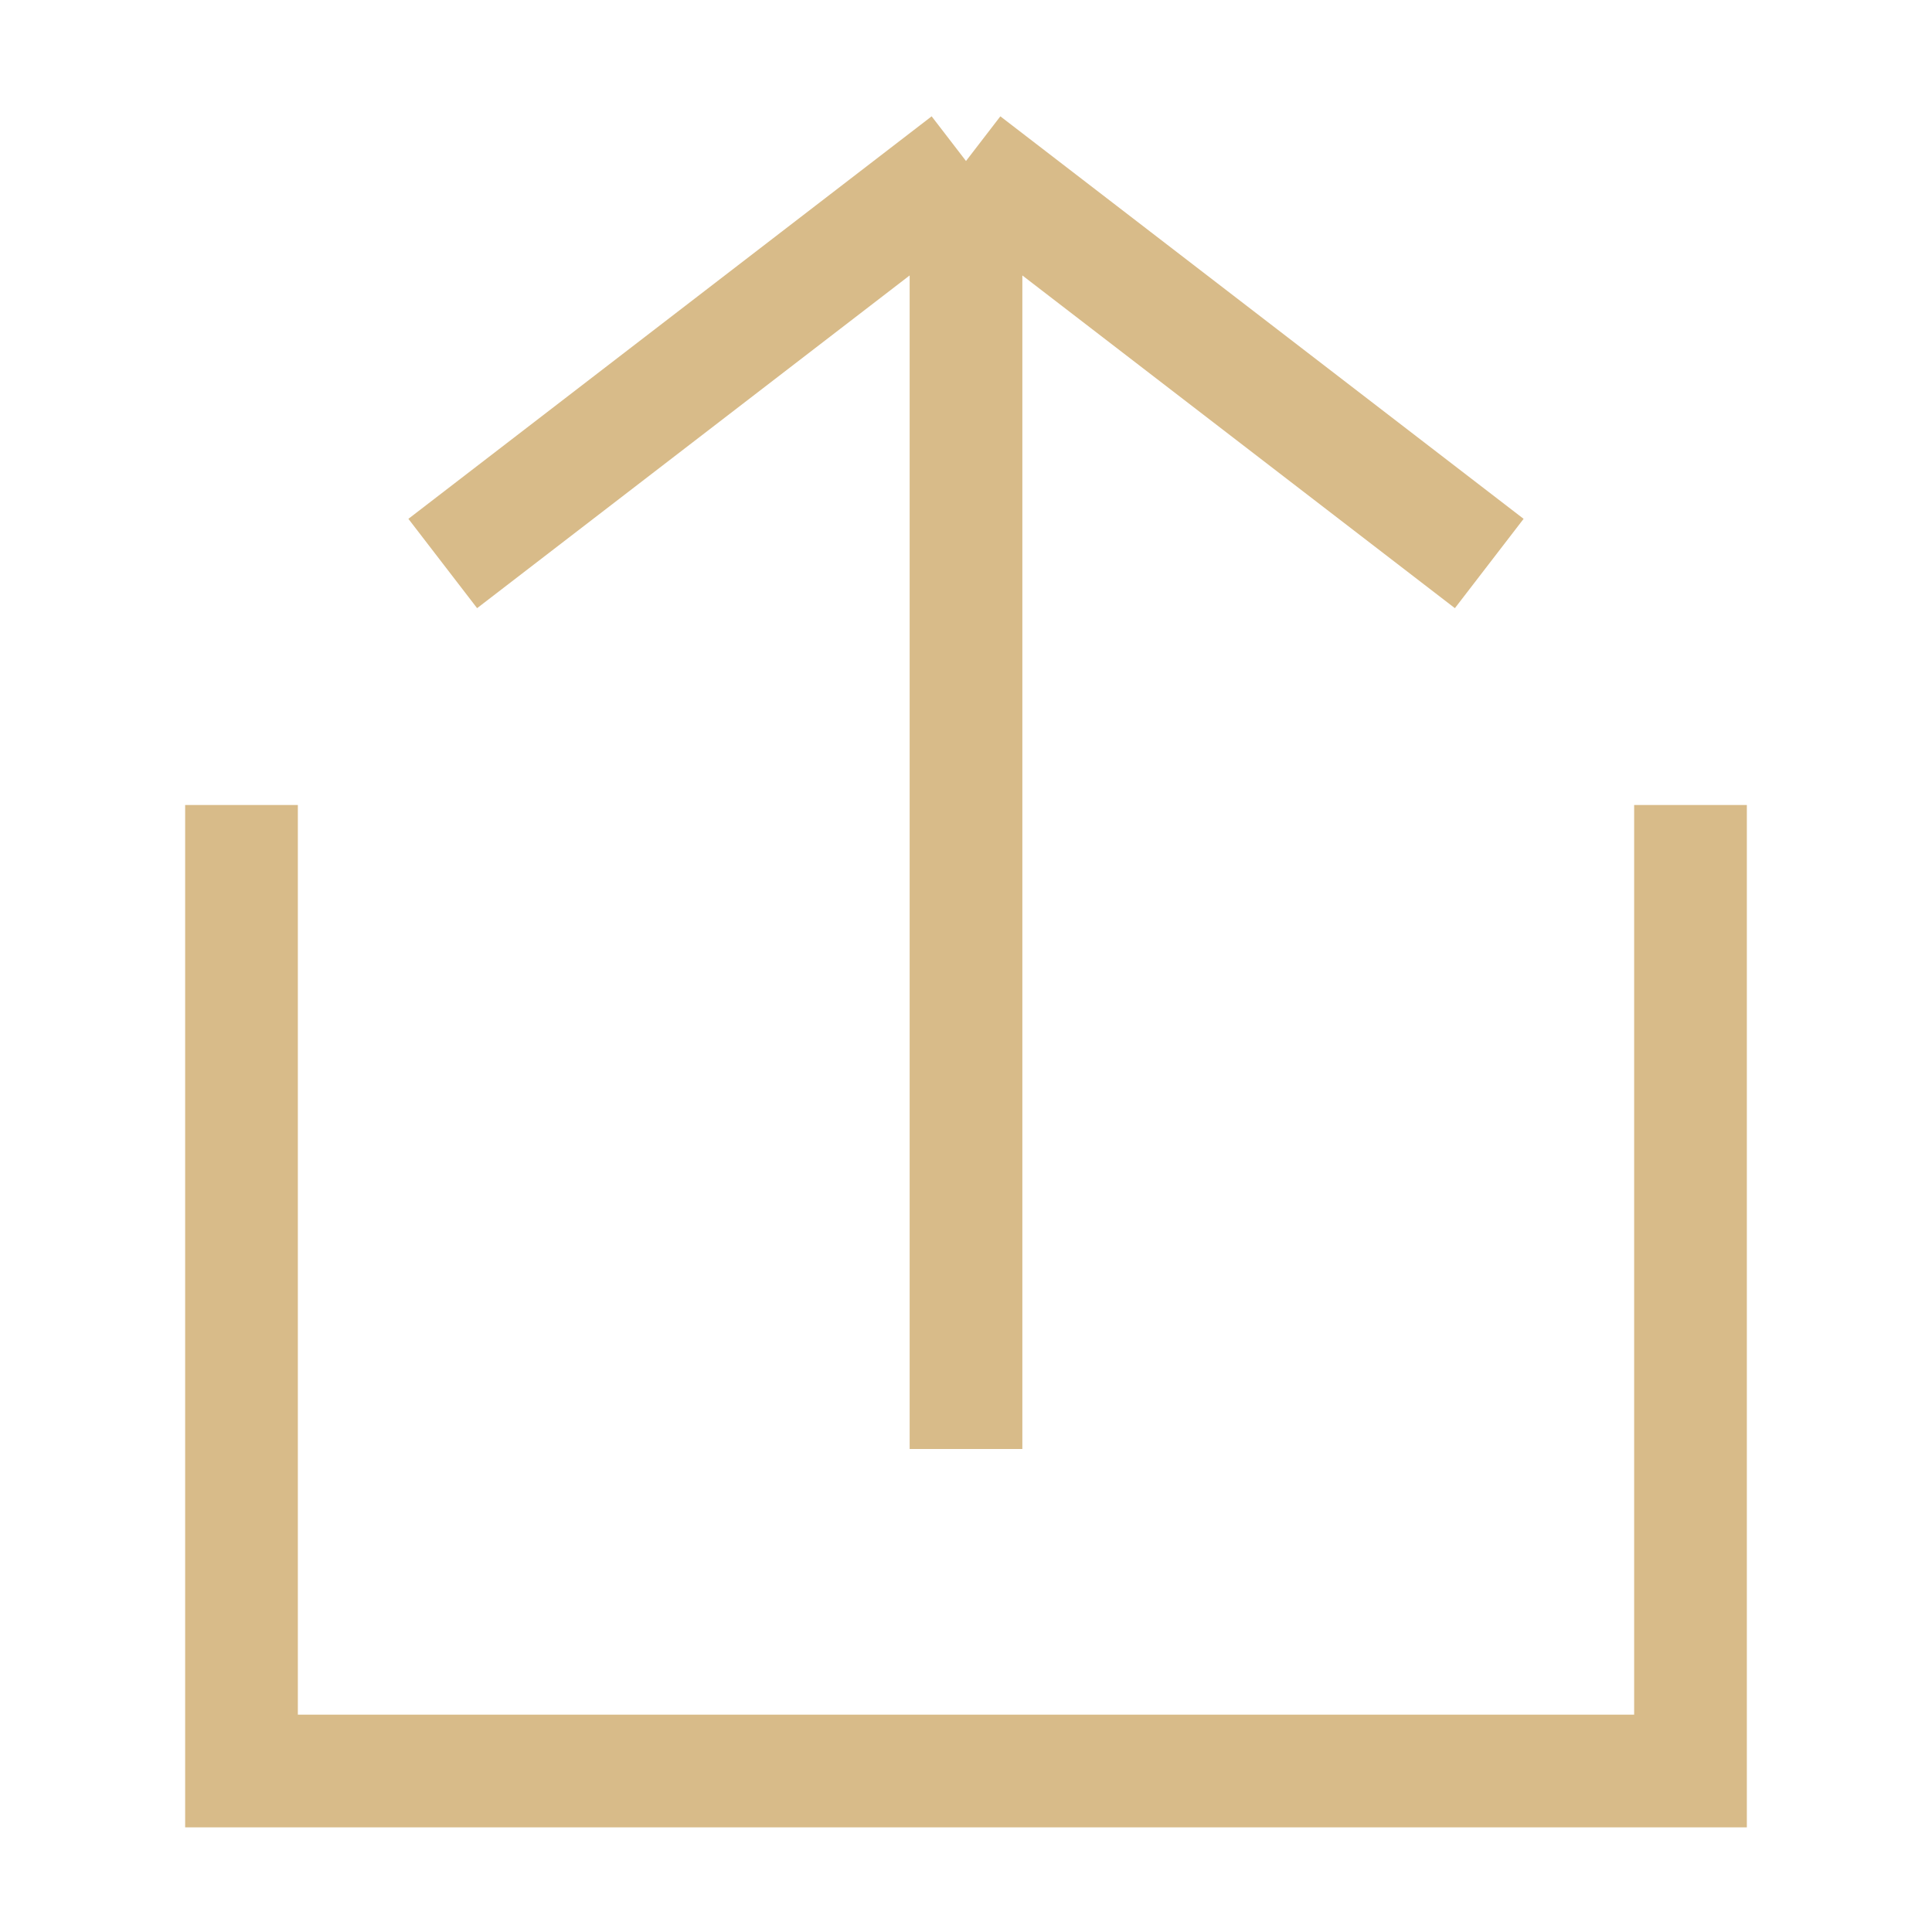<svg width="24" height="24" viewBox="0 0 24 24" fill="none" xmlns="http://www.w3.org/2000/svg">
    <path id="Rectangle 7325235" d="M3 10V22H21V10" stroke="#D8BB89" stroke-width="1.4"/>
    <path id="Vector" d="M12 18L12 2M12 2L18.5 7M12 2L5.5 7" stroke="#D8BB89" stroke-width="1.4"/>
</svg>
